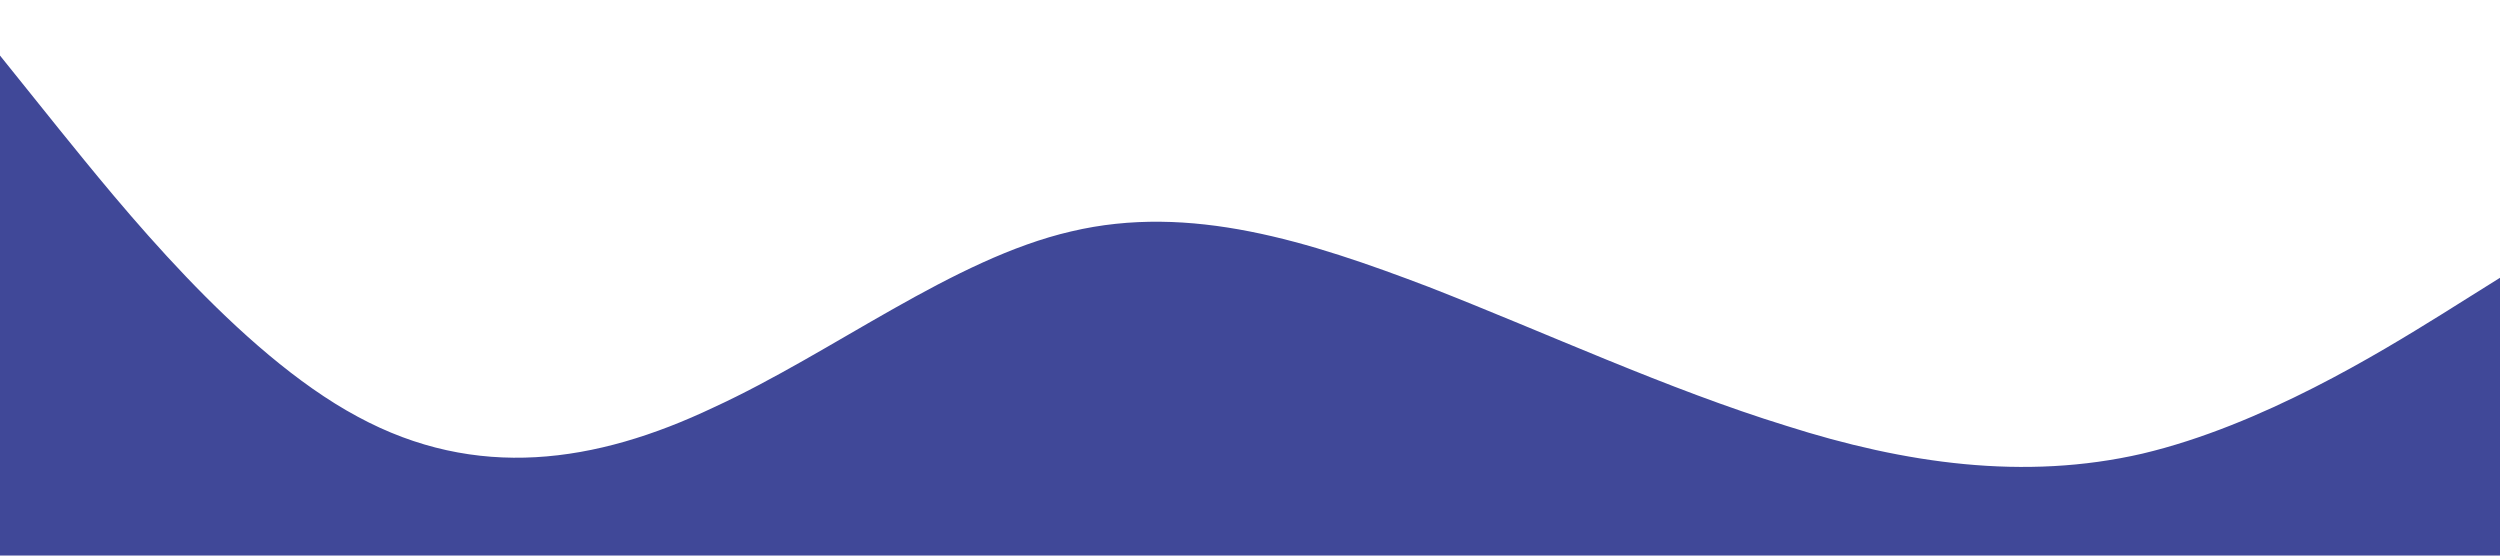 <?xml version="1.0" standalone="no"?><svg xmlns="http://www.w3.org/2000/svg" viewBox="0 0 1440 320"><path fill="#000b76" fill-opacity="0.75" d="M0,32L34.3,74.7C68.6,117,137,203,206,240C274.3,277,343,267,411,234.7C480,203,549,149,617,133.3C685.7,117,754,139,823,165.3C891.4,192,960,224,1029,245.3C1097.1,267,1166,277,1234,261.3C1302.9,245,1371,203,1406,181.3L1440,160L1440,320L1405.7,320C1371.4,320,1303,320,1234,320C1165.7,320,1097,320,1029,320C960,320,891,320,823,320C754.3,320,686,320,617,320C548.6,320,480,320,411,320C342.9,320,274,320,206,320C137.1,320,69,320,34,320L0,320Z"></path></svg>